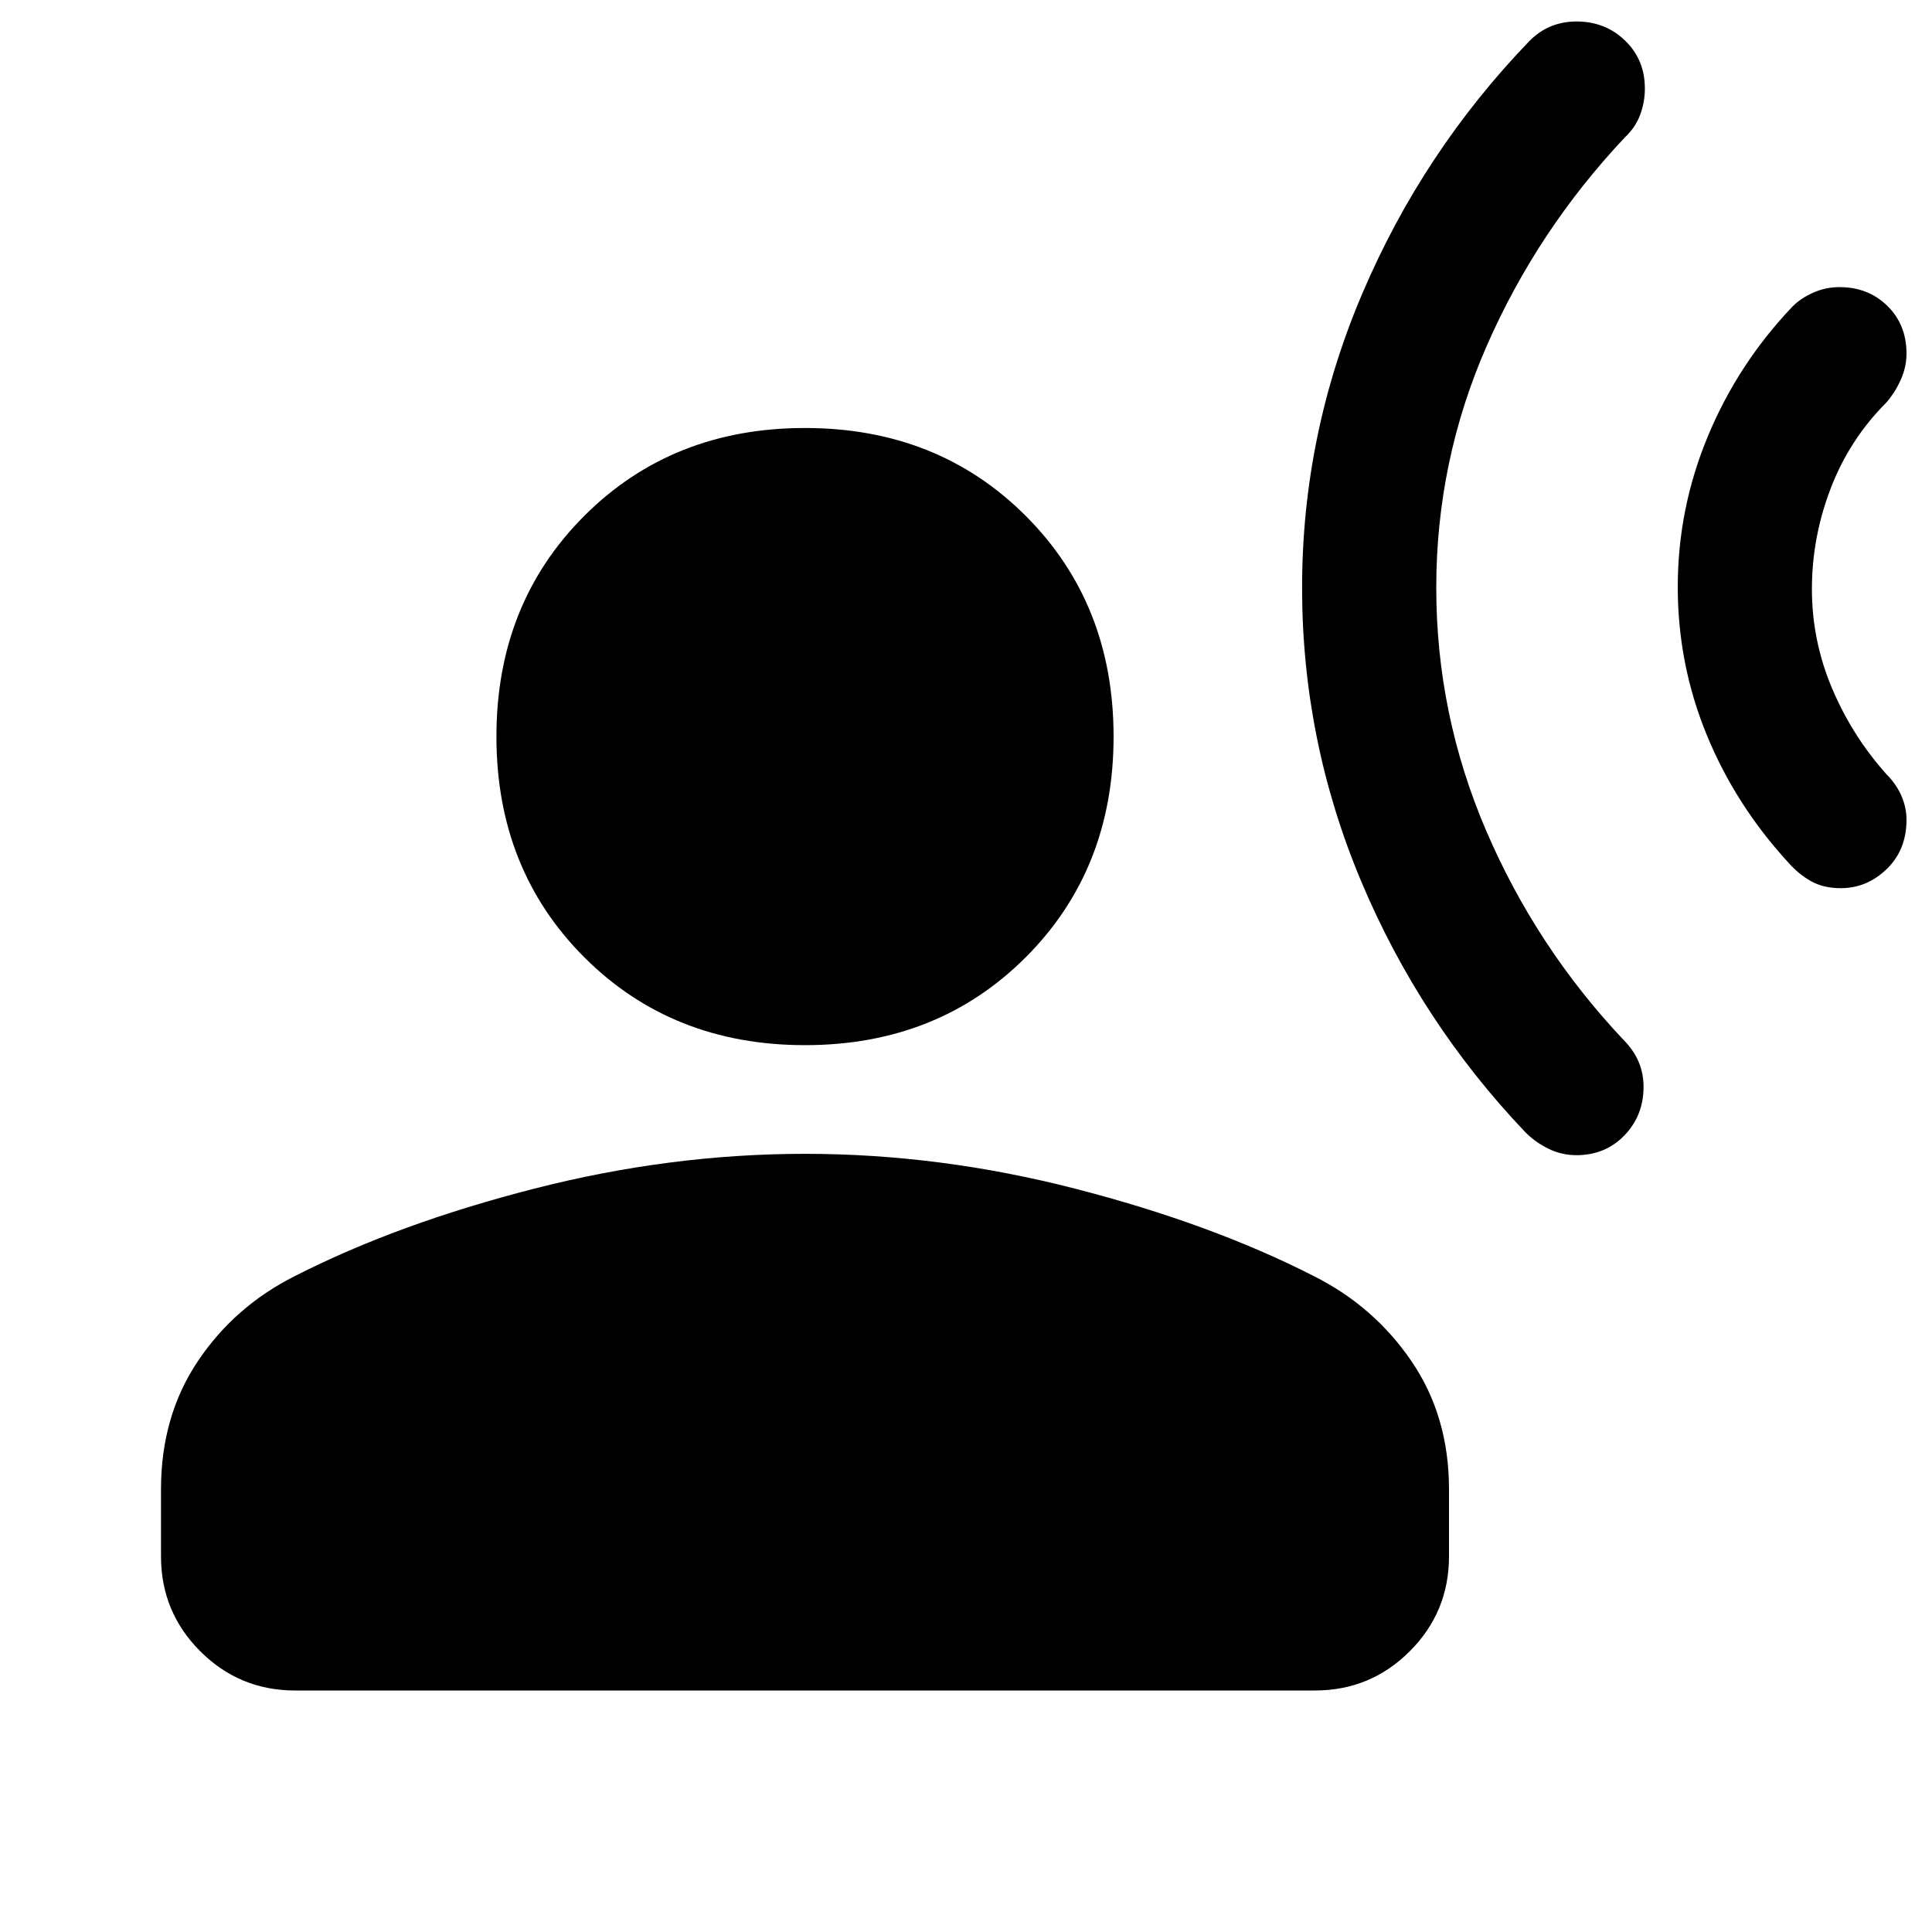 <svg xmlns="http://www.w3.org/2000/svg" height="40" viewBox="0 -960 960 960" width="40"><path d="M400-440.67q-66 0-109.67-43.66Q246.67-528 246.67-594t43.66-109.67Q334-747.33 400-747.33t109.67 43.66Q553.33-660 553.33-594t-43.66 109.67Q466-440.67 400-440.67Zm-320 254V-220q0-36.33 18.33-63.67Q116.67-311 146.67-326q51-26 118.66-43.33Q333-386.67 400-386.67q67 0 134.33 17.34Q601.67-352 652.67-326q30 15 48.66 42.33Q720-256.33 720-220v33.33q0 27.67-19.5 47.17T653.33-120H146.67Q119-120 99.5-139.5T80-186.67Zm834.67-332q-8.67 0-14.84-3.5-6.16-3.5-11.16-9.16Q862.33-560 848-595q-14.33-35-14.33-73.33 0-39 15-75t42-64.34q4.33-4.33 10.5-7 6.16-2.66 12.83-2.66 14.33 0 23.83 9.33 9.5 9.33 9.5 23.67 0 6.66-2.83 13-2.83 6.33-7.17 11.33-18.33 18.33-27.66 42.67-9.34 24.33-9.34 50 0 25.66 10 49.33 10 23.67 27 42.67 5 5 7.5 10.83t2.5 11.83q0 15-9.83 24.5t-22.83 9.5ZM783.33-386q-7.33 0-13.83-3.17-6.5-3.16-11.5-8.16-52.33-55-81.67-124.84Q647-592 647-668q0-76 30-146.33 30-70.34 83-125.34 5-5 10.83-7.33 5.84-2.33 12.5-2.33 14.34 0 24.17 9.5 9.83 9.5 9.83 23.83 0 6.67-2.33 13t-7.67 11.33q-43.33 46-68.5 103.34Q713.67-731 713.67-668t24.83 120.83q24.83 57.84 68.17 103.84 5 5 7.5 10.83t2.5 12.5q0 14.33-9.5 24.17-9.5 9.83-23.84 9.83Z"/></svg>